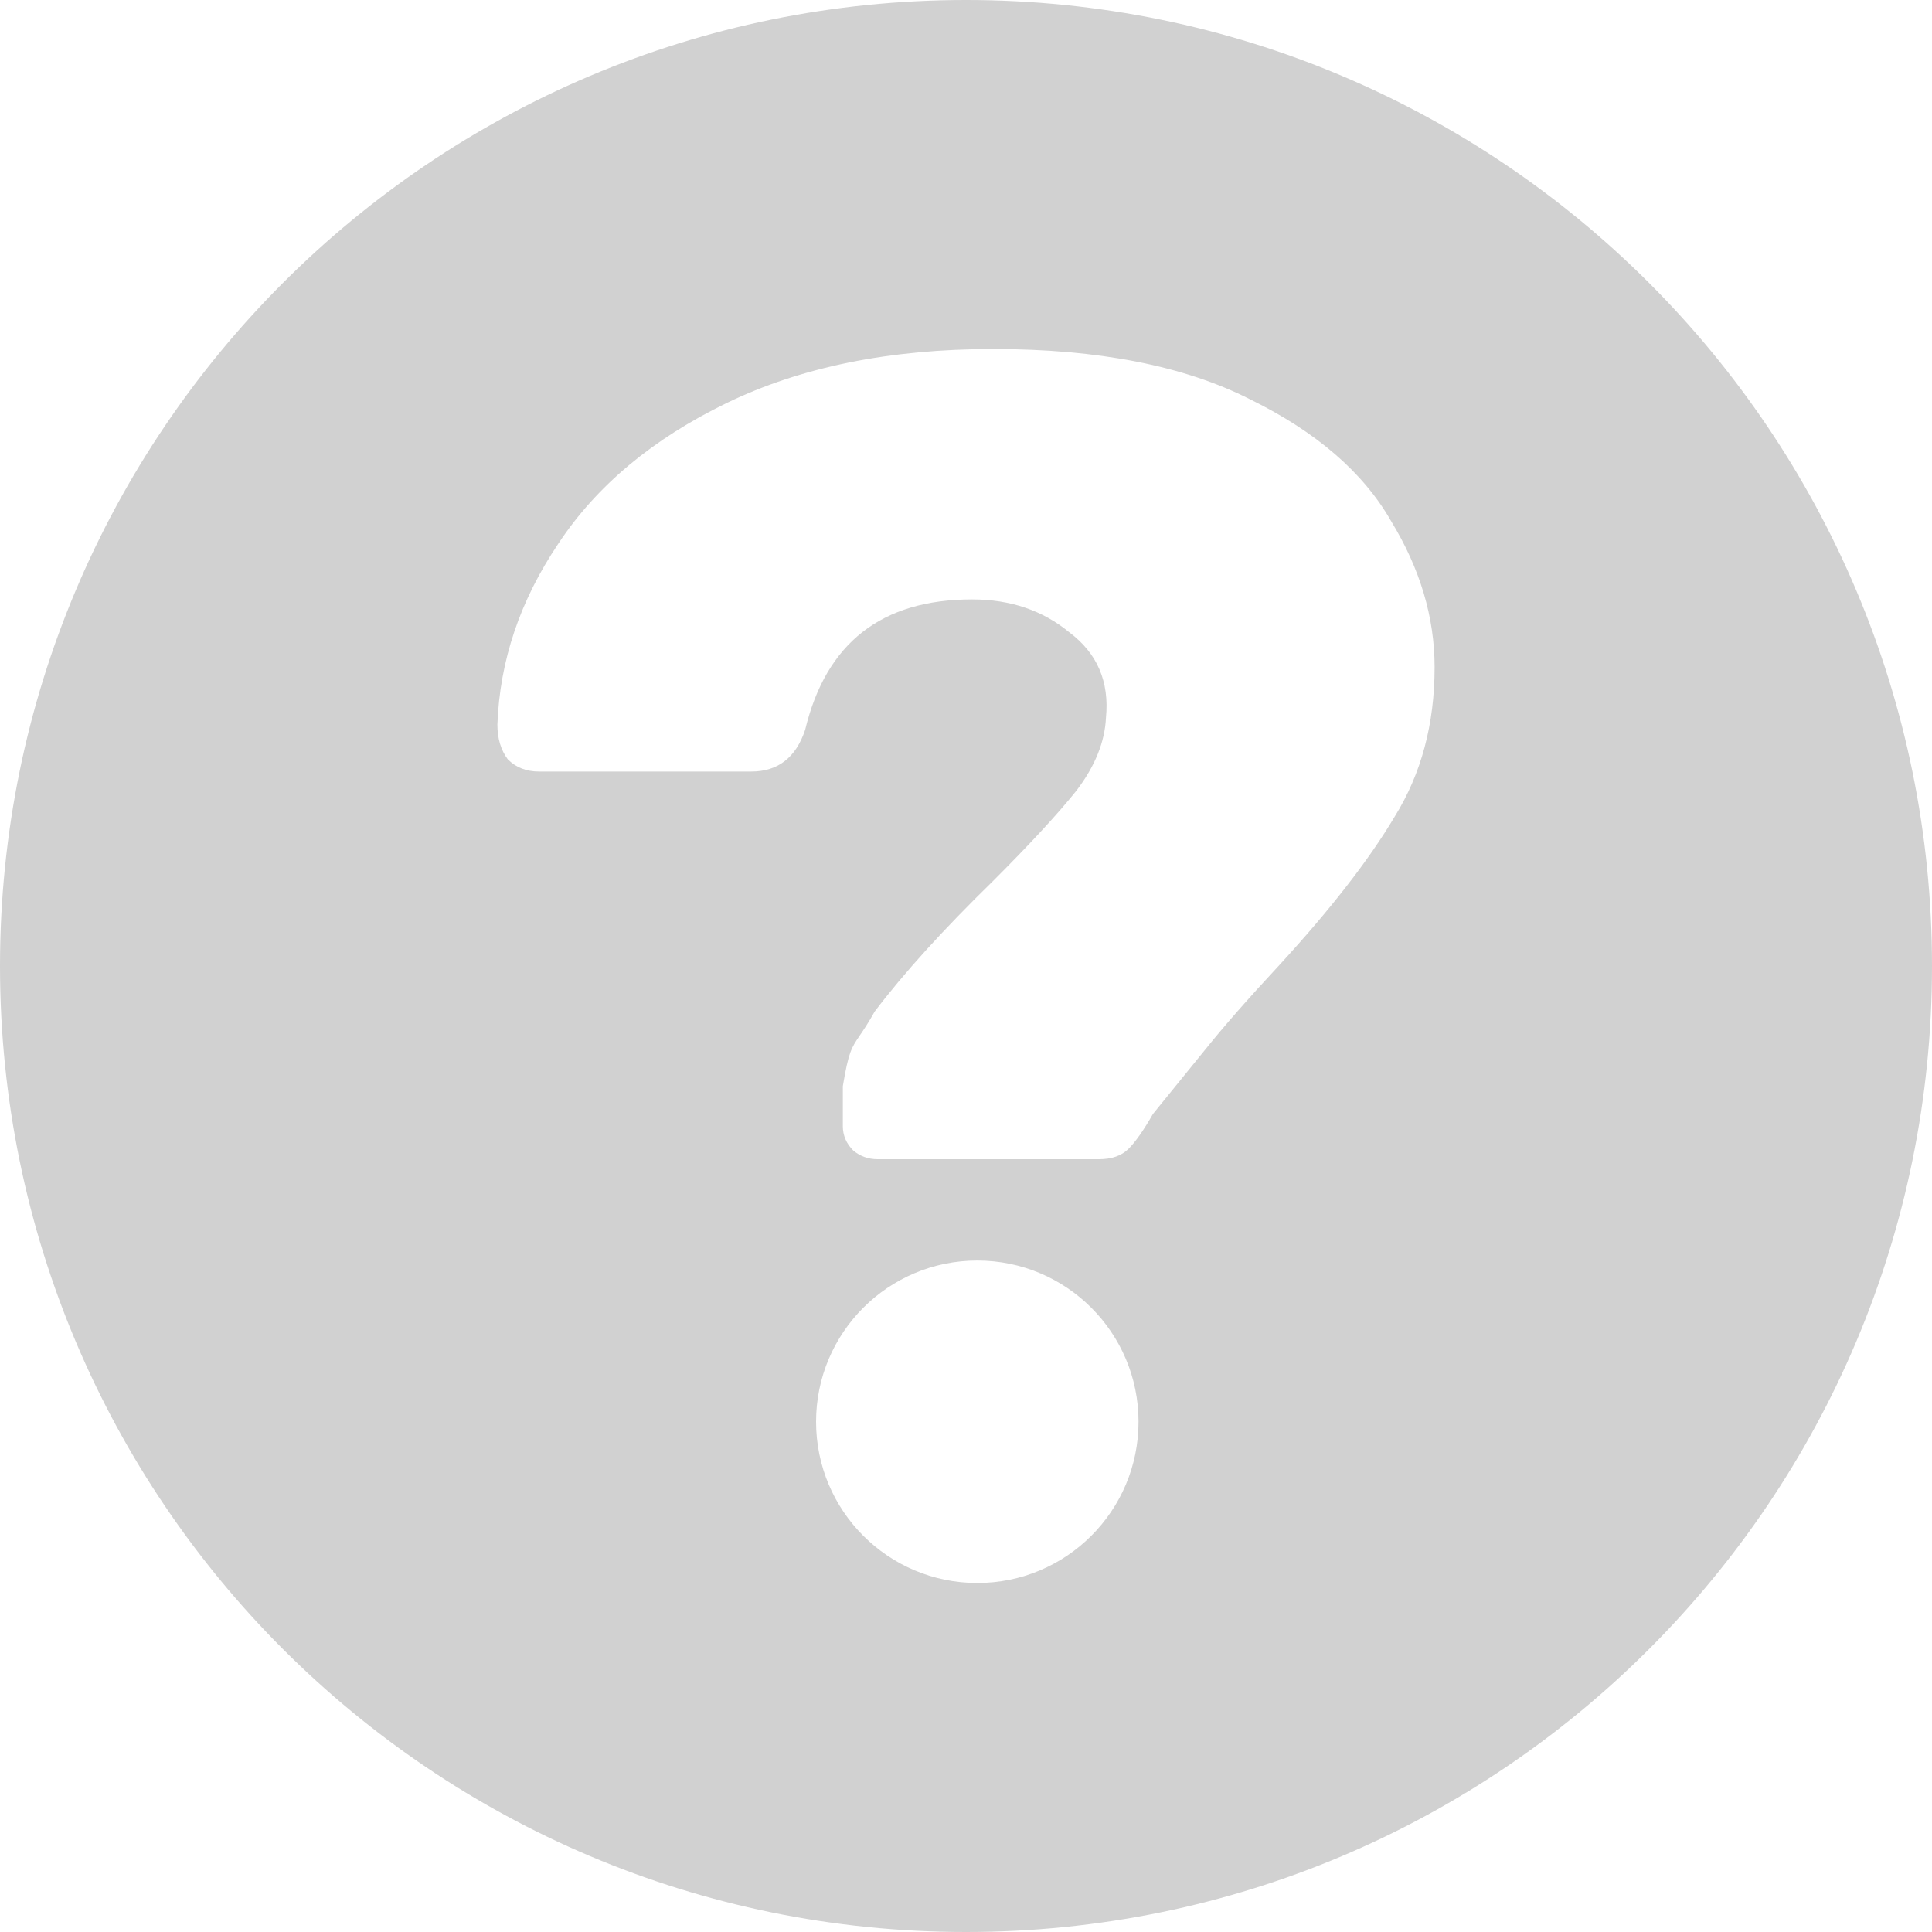 <svg width="20" height="20" viewBox="0 0 20 20" fill="none" xmlns="http://www.w3.org/2000/svg">
<path fill-rule="evenodd" clip-rule="evenodd" d="M10 20C15.523 20 20 15.523 20 10C20 4.477 15.523 0 10 0C4.477 0 0 4.477 0 10C0 15.523 4.477 20 10 20ZM8.833 11.91C8.905 11.97 8.989 12 9.085 12H11.377C11.509 12 11.611 11.964 11.683 11.892C11.755 11.82 11.839 11.7 11.935 11.532L12.475 10.867C12.667 10.627 12.925 10.333 13.249 9.985C13.777 9.409 14.173 8.899 14.437 8.455C14.713 8.011 14.851 7.495 14.851 6.907C14.851 6.391 14.701 5.887 14.401 5.395C14.113 4.891 13.627 4.471 12.943 4.135C12.259 3.787 11.371 3.613 10.279 3.613C9.211 3.613 8.293 3.799 7.525 4.171C6.757 4.543 6.175 5.029 5.779 5.629C5.383 6.217 5.173 6.841 5.149 7.501C5.149 7.645 5.185 7.765 5.257 7.861C5.341 7.945 5.449 7.987 5.581 7.987H7.777C8.053 7.987 8.239 7.843 8.335 7.555C8.551 6.655 9.127 6.205 10.063 6.205C10.459 6.205 10.795 6.319 11.071 6.547C11.359 6.763 11.485 7.057 11.449 7.429C11.437 7.681 11.335 7.933 11.143 8.185C10.951 8.425 10.663 8.737 10.279 9.121C9.763 9.625 9.355 10.075 9.055 10.471C8.989 10.589 8.94 10.661 8.902 10.717C8.813 10.847 8.784 10.891 8.725 11.244V11.658C8.725 11.754 8.761 11.838 8.833 11.91ZM11.786 14.718C11.786 15.64 11.039 16.387 10.117 16.387C9.195 16.387 8.448 15.64 8.448 14.718C8.448 13.796 9.195 13.049 10.117 13.049C11.039 13.049 11.786 13.796 11.786 14.718Z" fill="#D1D1D1"/>
</svg>
